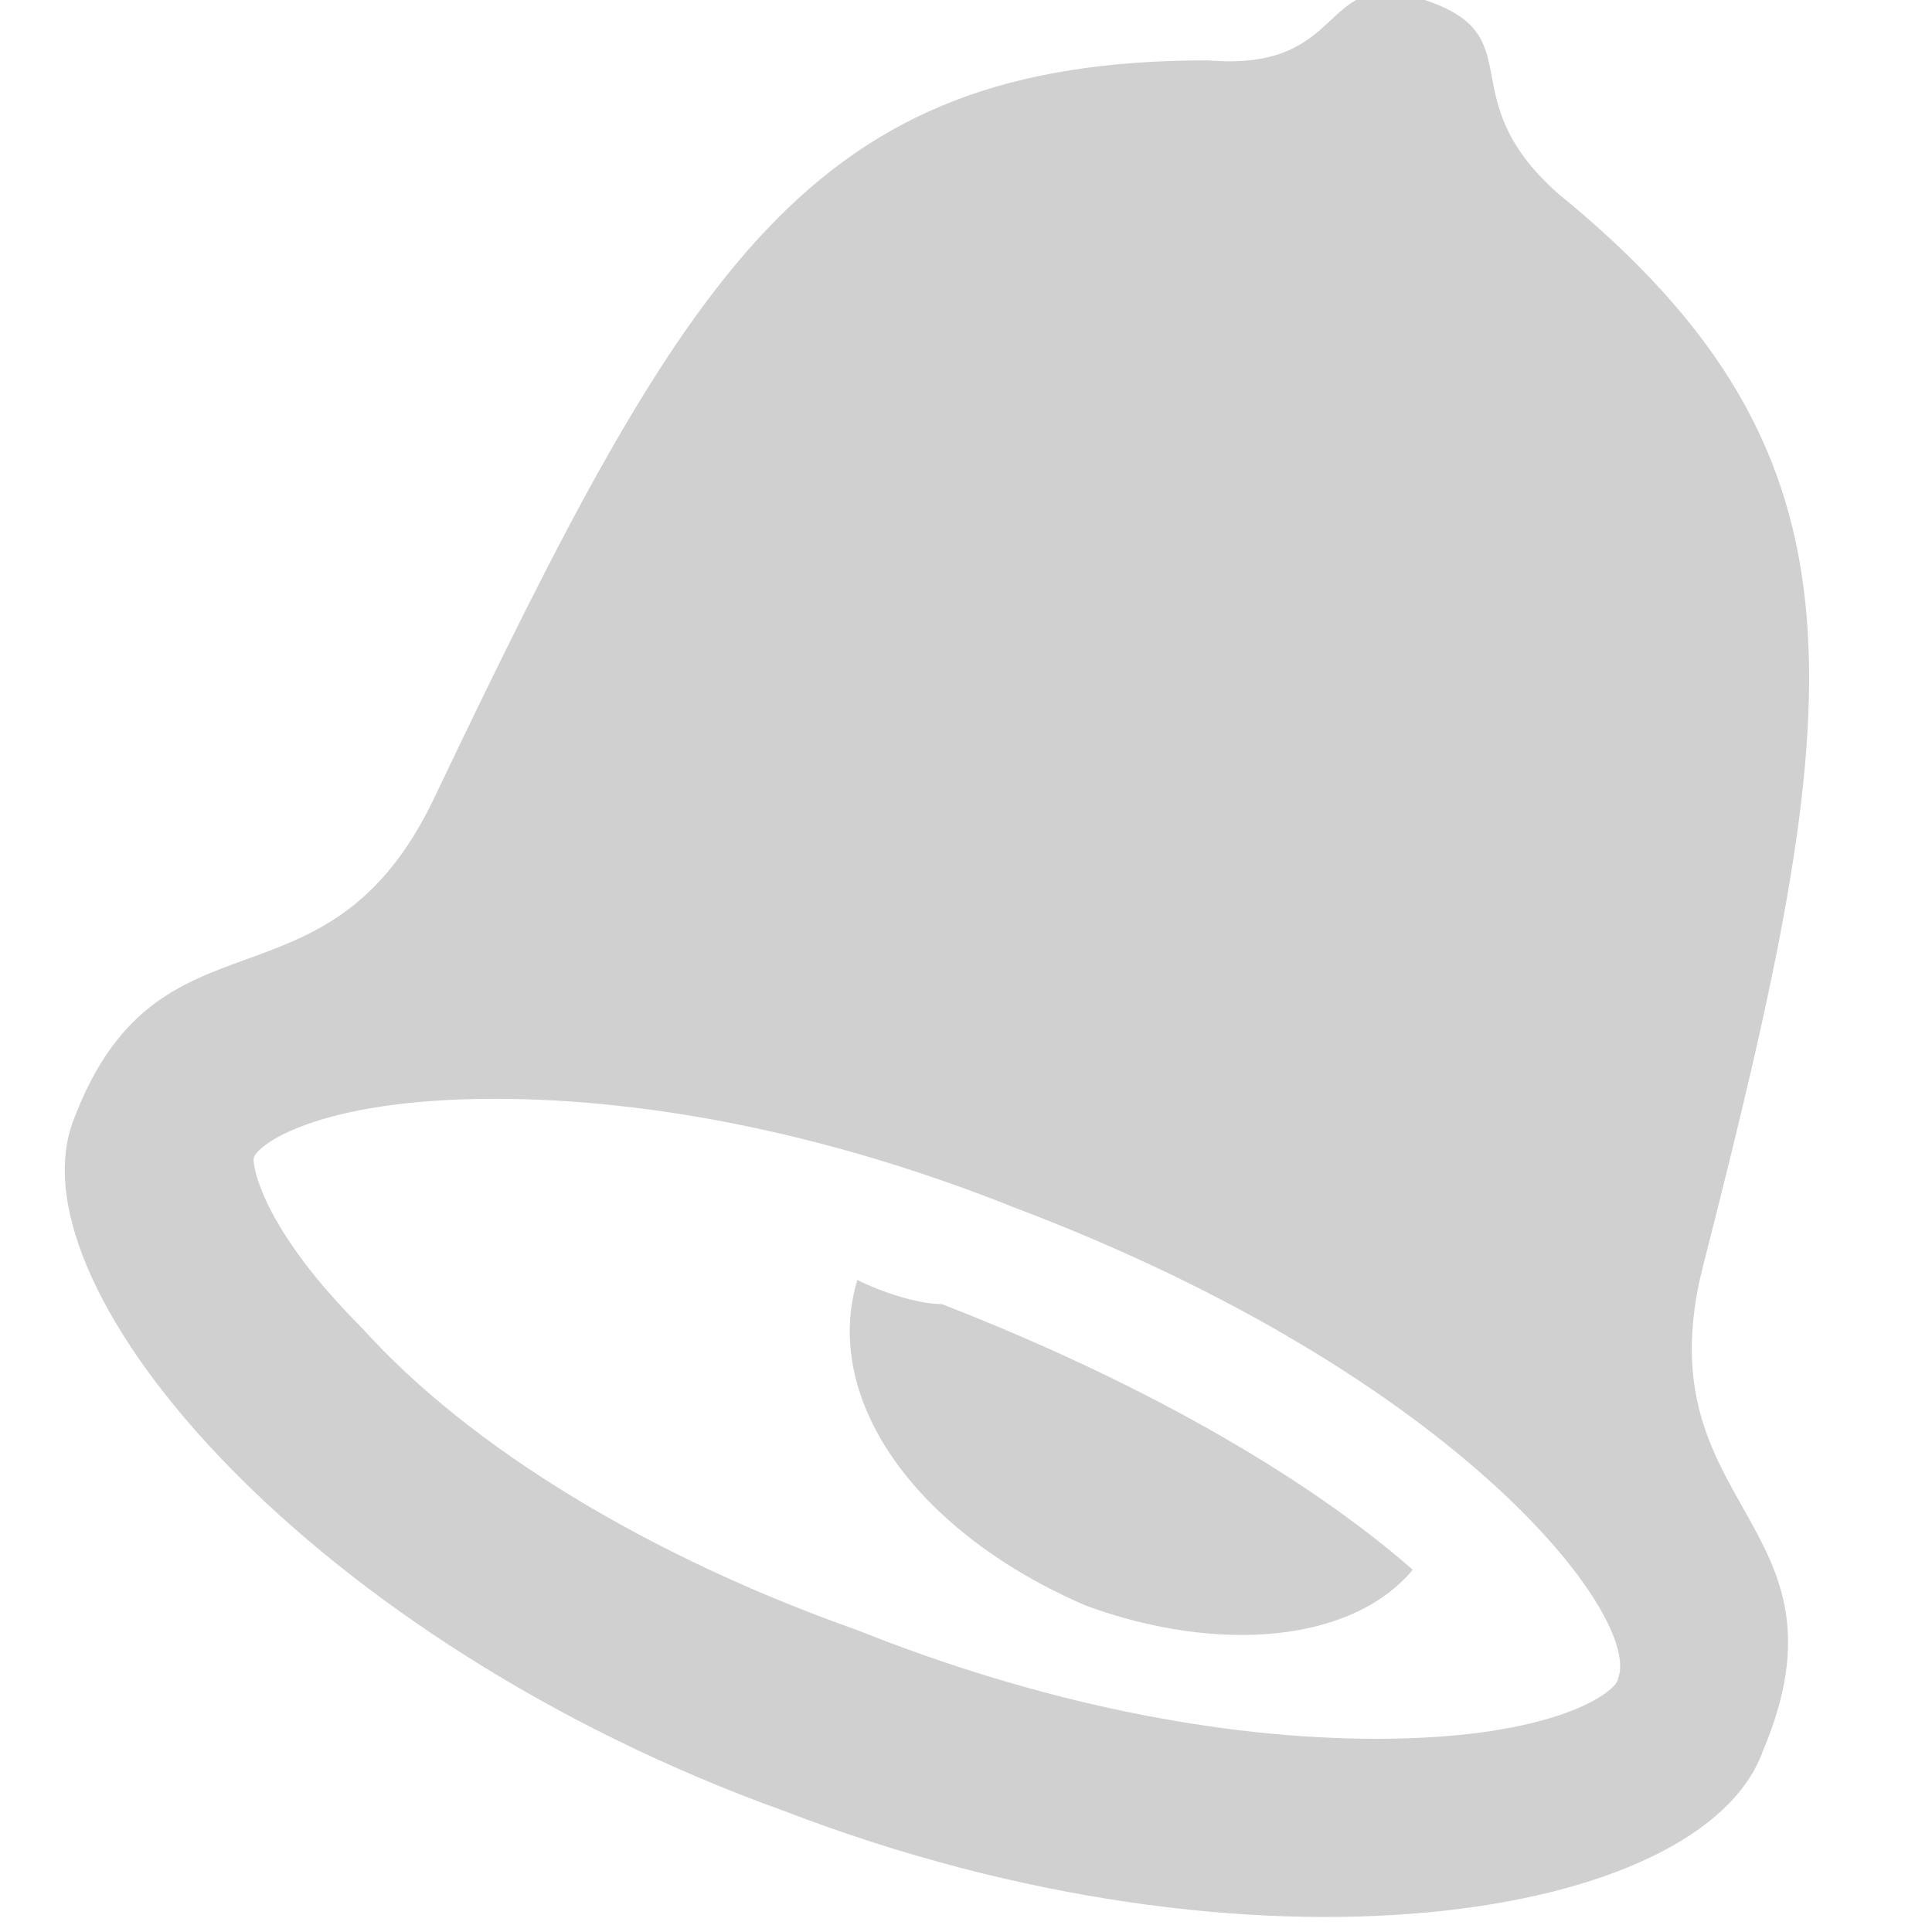 <?xml version="1.0" encoding="utf-8"?>
<!-- Generator: Adobe Illustrator 15.1.0, SVG Export Plug-In  -->
<!DOCTYPE svg PUBLIC "-//W3C//DTD SVG 1.1//EN" "http://www.w3.org/Graphics/SVG/1.1/DTD/svg11.dtd">
<svg version="1.1"
	 xmlns="http://www.w3.org/2000/svg" xmlns:xlink="http://www.w3.org/1999/xlink" xmlns:a="http://ns.adobe.com/AdobeSVGViewerExtensions/3.0/"
	 x="0px" y="0px" width="16px" height="16px" viewBox="-0.6 0 16 16" style="overflow:visible;enable-background:new -0.6 0 16 16;"
	 xml:space="preserve" preserveAspectRatio="xMinYMid meet">
<defs>
</defs>
<path style="fill:#D0D0D0;" d="M13.5,10.5c1.2-4.7,1.5-6.7-1.2-8.9c-0.9-0.8-0.2-1.3-1.1-1.6c-0.9-0.3-0.6,0.6-1.8,0.5
	C6.1,0.5,5.1,2.2,3,6.6c-0.9,1.9-2.3,0.8-3,2.7c-0.5,1.4,2,4.3,5.9,5.7c3.9,1.5,7.6,0.9,8.1-0.5C14.8,12.6,13,12.5,13.5,10.5z
	 M10.8,14.4c-1.3,0-2.8-0.3-4.3-0.9c-1.7-0.6-3.2-1.5-4.1-2.5c-0.8-0.8-0.9-1.3-0.9-1.4c0-0.1,0.5-0.5,2-0.5c1.3,0,2.8,0.3,4.3,0.9
	c3.7,1.4,5.2,3.4,5,3.9C12.8,14,12.3,14.4,10.8,14.4z M6.5,10.6C6.5,10.6,6.5,10.6,6.5,10.6c-0.3,1,0.5,2.1,1.9,2.7
	c1.1,0.4,2.2,0.3,2.7-0.3c-0.8-0.7-2.1-1.5-3.9-2.2C7,10.8,6.7,10.7,6.5,10.6z"/>
</svg>
